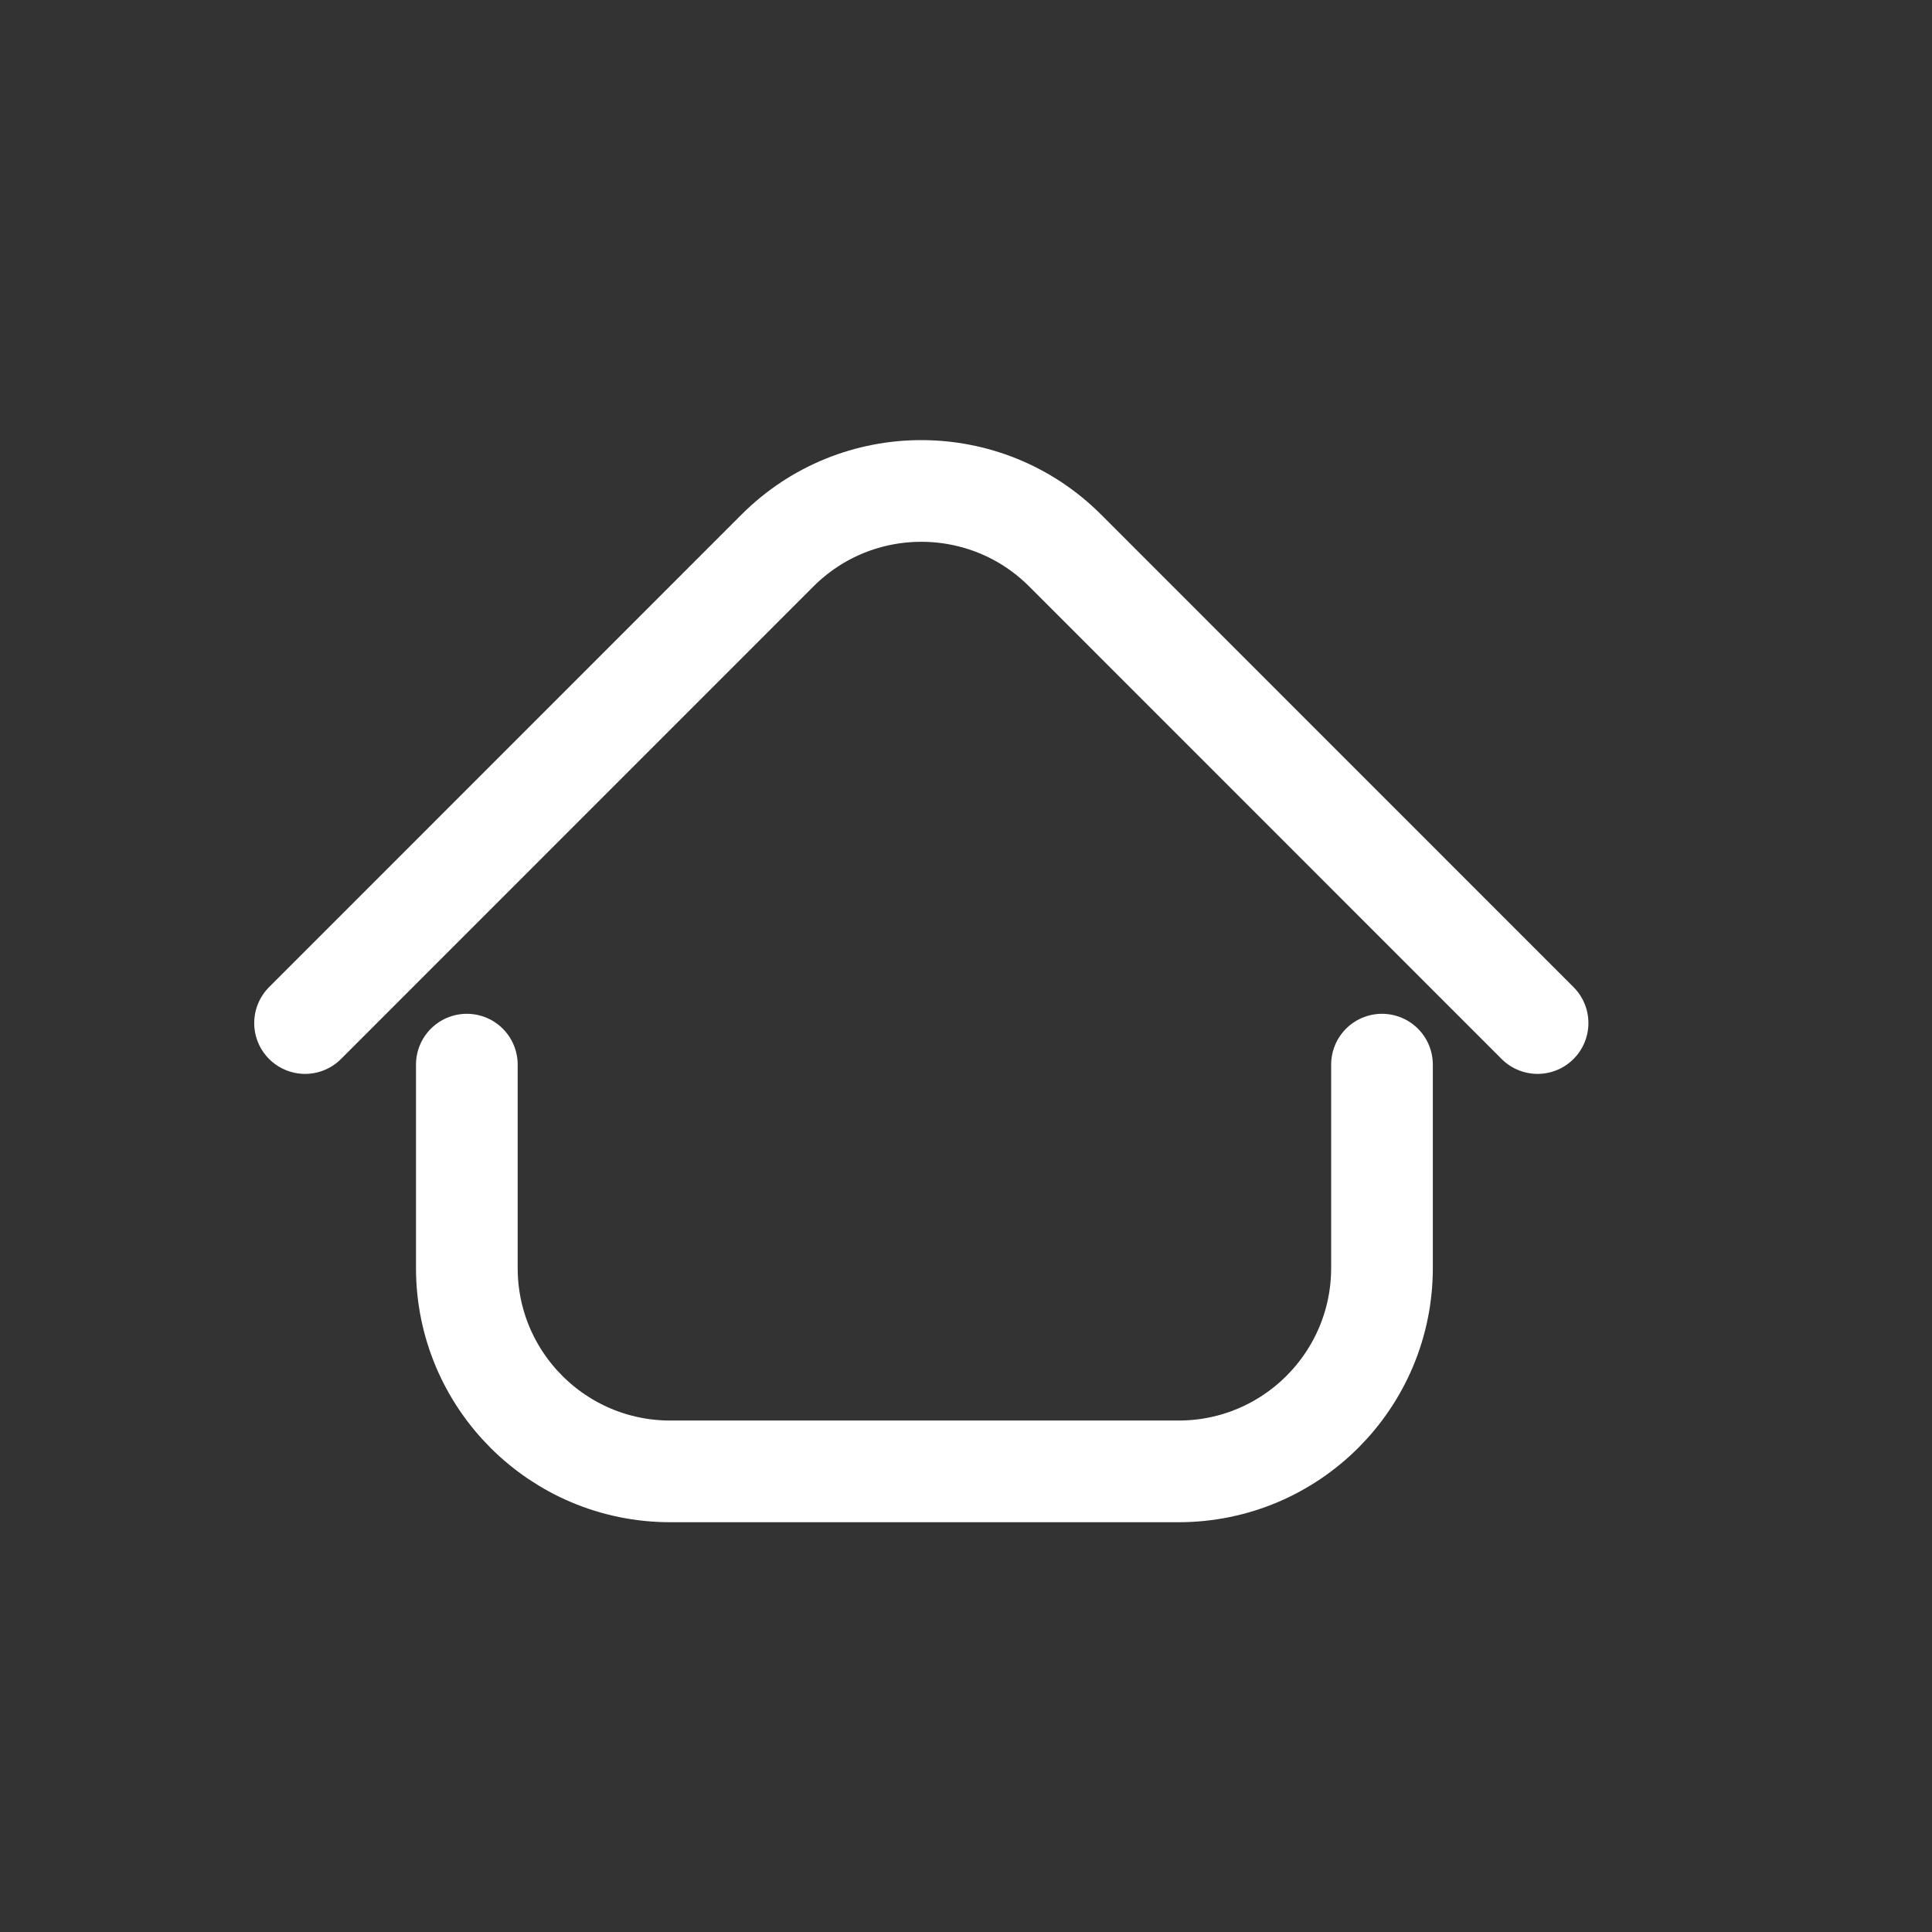 <svg width="19" height="19" viewBox="0 0 19 19" fill="none" xmlns="http://www.w3.org/2000/svg">
<rect x="0" y="0" width="19" height="19" fill="#333333" stroke="none"/>
<path d="M4.591 10.47V12.47C4.591 13.574 5.486 14.47 6.591 14.47H11.591C12.696 14.47 13.591 13.574 13.591 12.47V10.47" stroke="white" stroke-linecap="round"/>
<path d="M15.121 10.061L10.475 5.414C9.694 4.633 8.427 4.633 7.646 5.414L3 10.061" stroke="white" stroke-linecap="round"/>
</svg>
